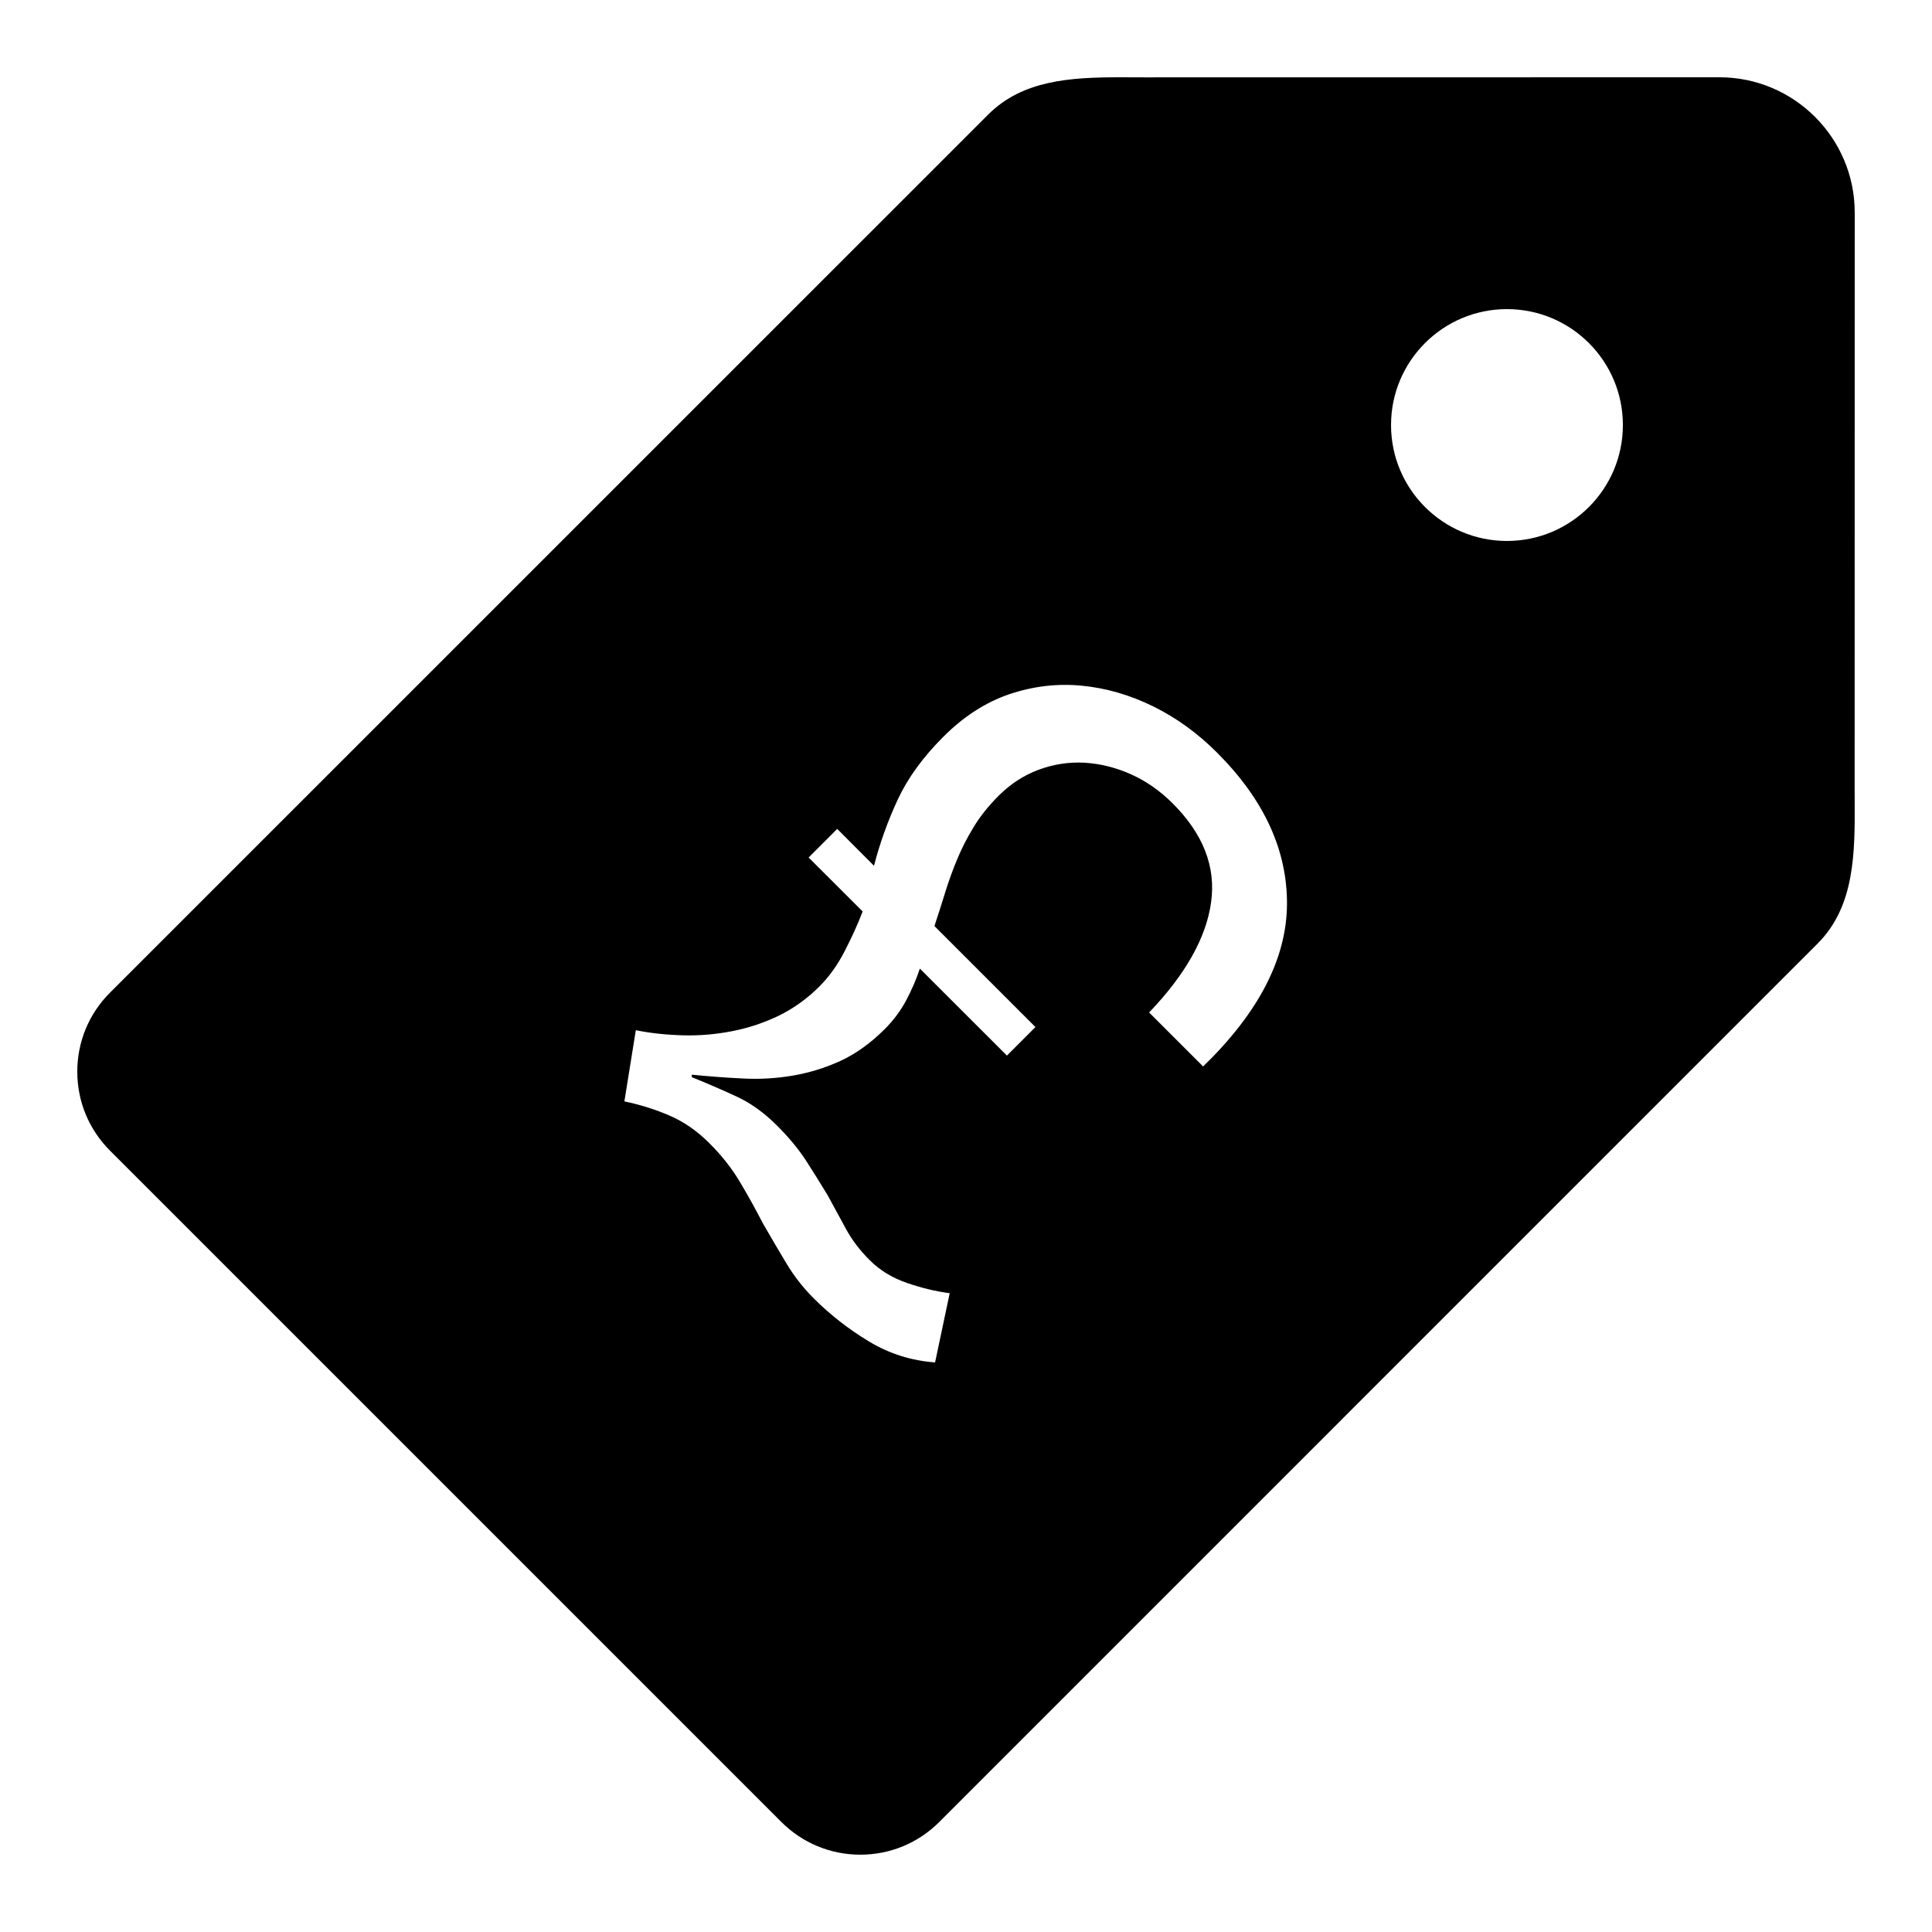 <?xml version="1.0" encoding="utf-8"?><!-- Generator: Adobe Illustrator 15.0.0, SVG Export Plug-In . SVG Version: 6.00 Build 0)  --><!DOCTYPE svg PUBLIC "-//W3C//DTD SVG 1.1//EN" "http://www.w3.org/Graphics/SVG/1.1/DTD/svg11.dtd"><svg xmlns="http://www.w3.org/2000/svg" xmlns:xlink="http://www.w3.org/1999/xlink" viewBox="0 0 50 50" width="50px" height="50px"><path d="M47.998,20.377L48,5.5C48,3.57,46.43,2,44.5,2L29.624,2.002L28.995,2c-1.294,0-2.529,0.074-3.419,0.963L2.848,25.689C2.301,26.234,2,26.962,2,27.734c0,0.771,0.301,1.498,0.847,2.045l17.374,17.373c0.546,0.546,1.272,0.847,2.044,0.847s1.499-0.301,2.044-0.847l22.727-22.729c0.976-0.972,0.969-2.372,0.963-3.725L47.998,20.377z M31.137,27.6l-1.398-1.397c0.943-0.986,1.479-1.938,1.604-2.854c0.128-0.914-0.204-1.767-0.993-2.556c-0.33-0.329-0.691-0.581-1.086-0.757c-0.396-0.176-0.795-0.273-1.199-0.297c-0.406-0.021-0.801,0.039-1.185,0.182c-0.385,0.143-0.729,0.367-1.037,0.674c-0.263,0.264-0.479,0.534-0.648,0.814c-0.171,0.279-0.312,0.56-0.428,0.839c-0.116,0.279-0.217,0.562-0.305,0.846c-0.088,0.286-0.181,0.576-0.279,0.872l2.614,2.614l-0.738,0.739l-2.253-2.252c-0.087,0.264-0.202,0.532-0.345,0.805c-0.144,0.273-0.33,0.527-0.56,0.757c-0.373,0.373-0.76,0.649-1.159,0.831c-0.4,0.182-0.811,0.307-1.233,0.378c-0.422,0.071-0.853,0.097-1.29,0.073c-0.439-0.021-0.877-0.055-1.316-0.098v0.064c0.405,0.164,0.792,0.331,1.159,0.501s0.715,0.42,1.044,0.749c0.317,0.316,0.575,0.63,0.772,0.938c0.197,0.308,0.378,0.598,0.543,0.871c0.153,0.285,0.309,0.571,0.469,0.862c0.158,0.291,0.363,0.562,0.616,0.813c0.263,0.265,0.587,0.462,0.97,0.593c0.384,0.132,0.75,0.219,1.102,0.264L24.2,35.259c-0.615-0.044-1.185-0.225-1.711-0.542c-0.526-0.318-1.004-0.689-1.431-1.117c-0.274-0.274-0.509-0.576-0.706-0.904c-0.197-0.328-0.4-0.674-0.609-1.036c-0.186-0.362-0.383-0.718-0.592-1.068c-0.208-0.351-0.472-0.687-0.789-1.003c-0.318-0.318-0.661-0.557-1.028-0.715c-0.367-0.16-0.759-0.283-1.175-0.37l0.296-1.842c0.383,0.077,0.79,0.12,1.216,0.132c0.428,0.012,0.852-0.025,1.275-0.107c0.422-0.082,0.824-0.215,1.208-0.401c0.384-0.187,0.734-0.438,1.053-0.757c0.252-0.252,0.472-0.559,0.657-0.921c0.186-0.361,0.34-0.701,0.461-1.02l-1.398-1.396l0.74-0.74l0.952,0.954c0.153-0.592,0.359-1.164,0.617-1.718c0.258-0.554,0.65-1.093,1.176-1.619c0.526-0.526,1.096-0.894,1.709-1.103c0.615-0.207,1.236-0.281,1.867-0.221c0.63,0.06,1.246,0.237,1.85,0.533c0.604,0.297,1.156,0.696,1.66,1.201c1.217,1.217,1.818,2.525,1.809,3.93C33.296,24.809,32.573,26.207,31.137,27.6z M39,14c-1.656,0-3-1.343-3-3s1.344-3,3-3s3,1.343,3,3S40.656,14,39,14z"/></svg>